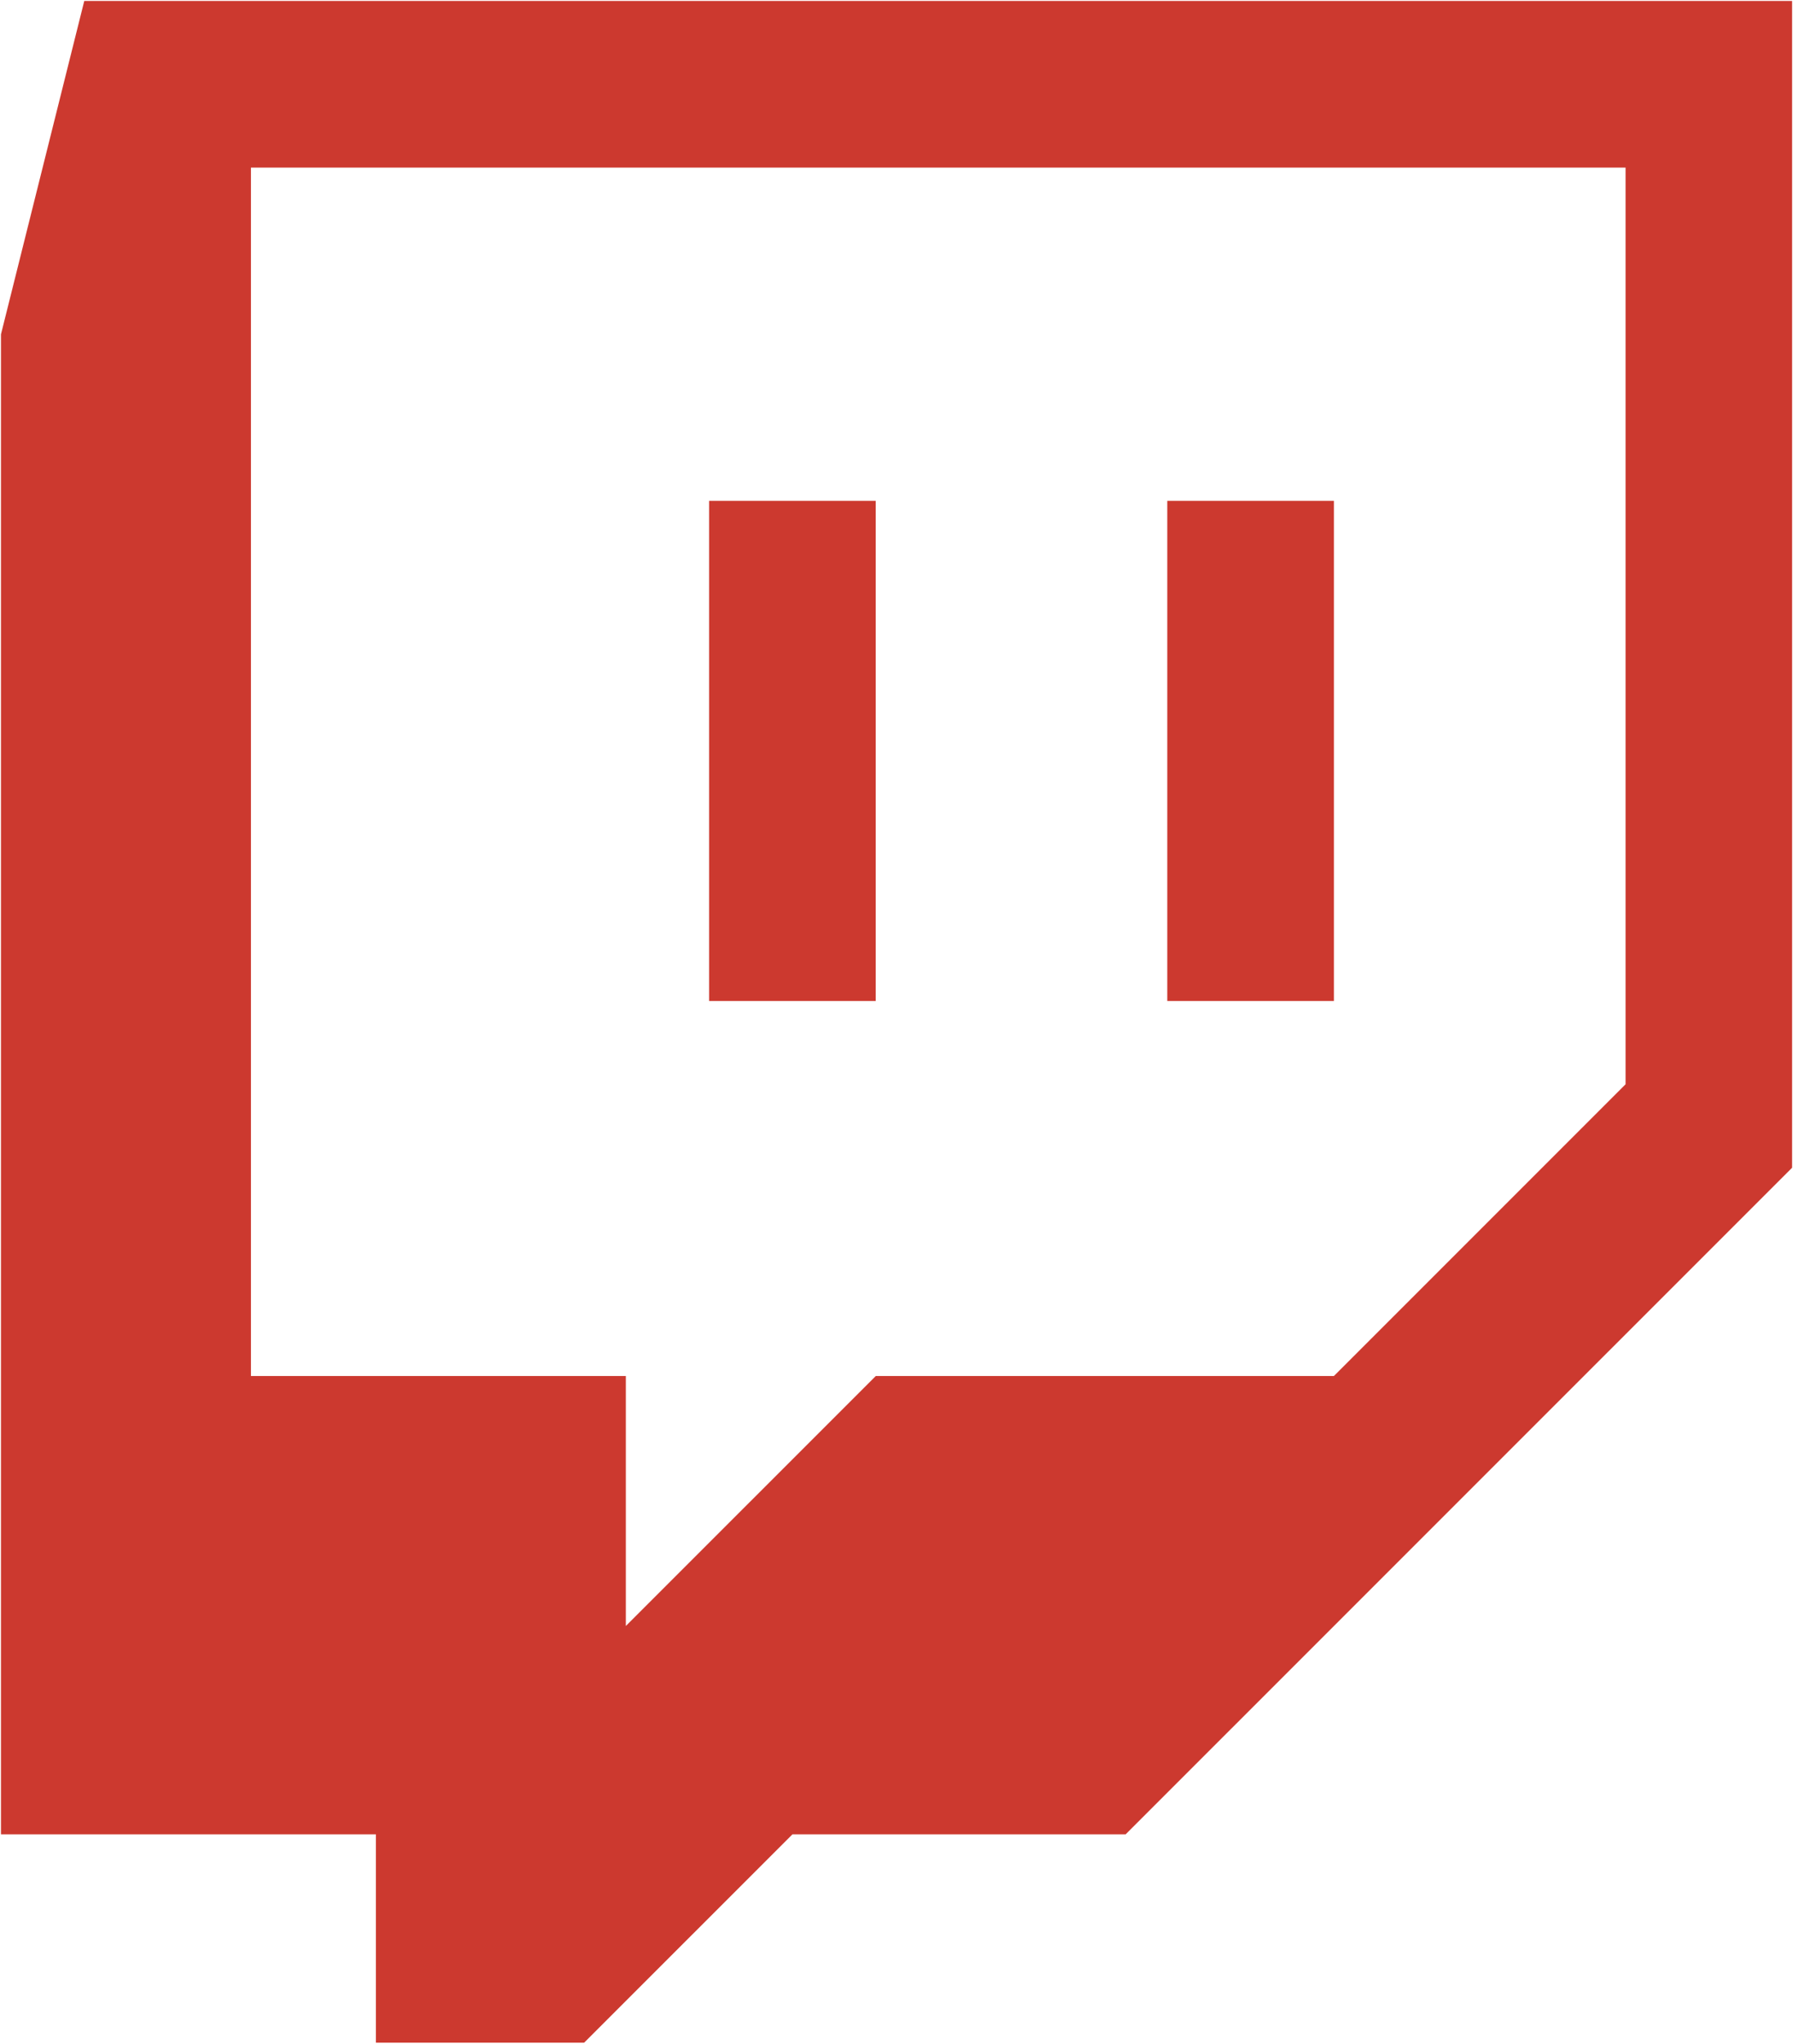 <svg height="1139.412" width="1000" xmlns="http://www.w3.org/2000/svg"><g fill="#cc392f" fill-rule="evenodd" transform="matrix(1.25 0 0 -1.25 -779.568 2089.816)"><path d="m0 0-13.652-13.651h-21.445l-11.699-11.697v11.697h-17.548v56.544h64.344zm-72.146 50.692-3.899-15.599v-70.19h17.55v-9.751h9.746l9.752 9.751h15.596l31.196 31.192v54.597z" transform="matrix(9.532 0 0 9.532 1348.949 1188.234)"/><path d="m940.036 1225.376h74.343v223.069h-74.343zm204.433 0h74.344v223.069h-74.344z"/></g></svg>